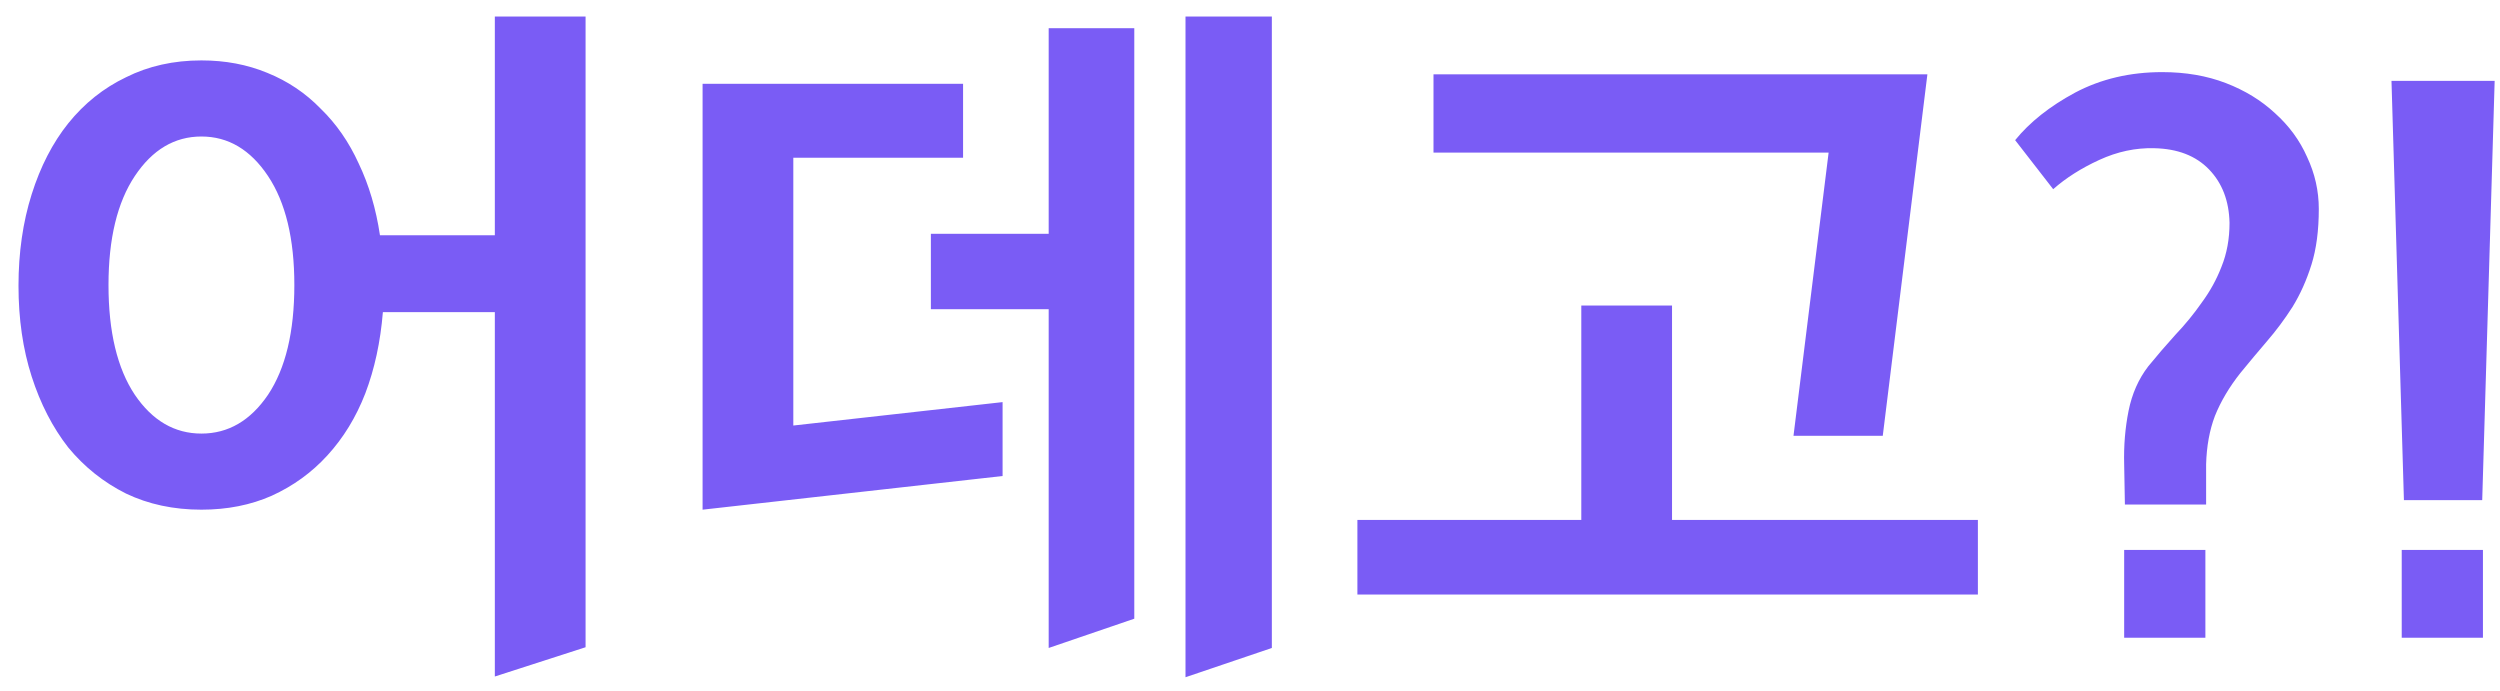 <svg width="123" height="34" viewBox="0 0 123 34" fill="none" xmlns="http://www.w3.org/2000/svg">
<path d="M0.91 14.06C0.91 12.428 1.126 10.928 1.558 9.56C1.99 8.192 2.59 7.028 3.358 6.068C4.15 5.084 5.098 4.328 6.202 3.8C7.306 3.248 8.542 2.972 9.91 2.972C11.086 2.972 12.166 3.176 13.15 3.584C14.158 3.992 15.034 4.58 15.778 5.348C16.546 6.092 17.17 6.992 17.65 8.048C18.154 9.104 18.502 10.28 18.694 11.576H24.346V0.812H28.81V31.844L24.346 33.284V15.356H18.838C18.718 16.82 18.43 18.152 17.974 19.352C17.518 20.528 16.894 21.548 16.102 22.412C15.334 23.252 14.422 23.912 13.366 24.392C12.334 24.848 11.182 25.076 9.91 25.076C8.542 25.076 7.306 24.812 6.202 24.284C5.098 23.732 4.15 22.976 3.358 22.016C2.59 21.032 1.99 19.868 1.558 18.524C1.126 17.18 0.91 15.692 0.91 14.06ZM5.338 14.024C5.338 16.328 5.77 18.128 6.634 19.424C7.498 20.696 8.59 21.332 9.91 21.332C11.23 21.332 12.322 20.696 13.186 19.424C14.05 18.128 14.482 16.328 14.482 14.024C14.482 11.744 14.05 9.956 13.186 8.66C12.322 7.364 11.23 6.716 9.91 6.716C8.59 6.716 7.498 7.364 6.634 8.66C5.77 9.956 5.338 11.744 5.338 14.024ZM49.327 23.42L34.567 25.076V4.124H47.383V7.76H39.031V20.936L49.327 19.784V23.42ZM51.595 31.88V15.212H45.799V11.504H51.595V1.388H55.807V30.44L51.595 31.88ZM58.327 0.812H62.575V31.88L58.327 33.32V0.812ZM92.632 21.44H88.24L89.968 7.508H70.528V3.656H94.828L92.632 21.44ZM66.784 29.252V25.58H77.8V15.032H82.264V25.58H97.312V29.252H66.784ZM104.509 22.844C104.485 21.932 104.557 21.056 104.725 20.216C104.893 19.376 105.217 18.644 105.697 18.02C106.129 17.492 106.573 16.976 107.029 16.472C107.509 15.968 107.941 15.44 108.325 14.888C108.733 14.336 109.057 13.748 109.297 13.124C109.561 12.476 109.693 11.756 109.693 10.964C109.669 9.884 109.333 9.008 108.685 8.336C108.037 7.664 107.137 7.316 105.985 7.292C105.073 7.268 104.173 7.46 103.285 7.868C102.397 8.276 101.641 8.756 101.017 9.308L99.145 6.896C99.865 6.008 100.849 5.228 102.097 4.556C103.369 3.884 104.797 3.548 106.381 3.548C107.533 3.548 108.577 3.728 109.513 4.088C110.449 4.448 111.253 4.94 111.925 5.564C112.621 6.188 113.149 6.908 113.509 7.724C113.893 8.54 114.085 9.392 114.085 10.28C114.085 11.336 113.965 12.248 113.725 13.016C113.485 13.784 113.173 14.48 112.789 15.104C112.405 15.704 111.985 16.268 111.529 16.796C111.097 17.3 110.665 17.816 110.233 18.344C109.681 19.04 109.261 19.748 108.973 20.468C108.709 21.164 108.565 21.956 108.541 22.844V24.824H104.545L104.509 22.844ZM108.505 31.376H104.509V27.056H108.505V31.376ZM122.125 24.608H118.273L117.661 3.98H122.737L122.125 24.608ZM122.161 31.376H118.165V27.056H122.161V31.376Z" fill="#7A5CF5"/>
</svg>
